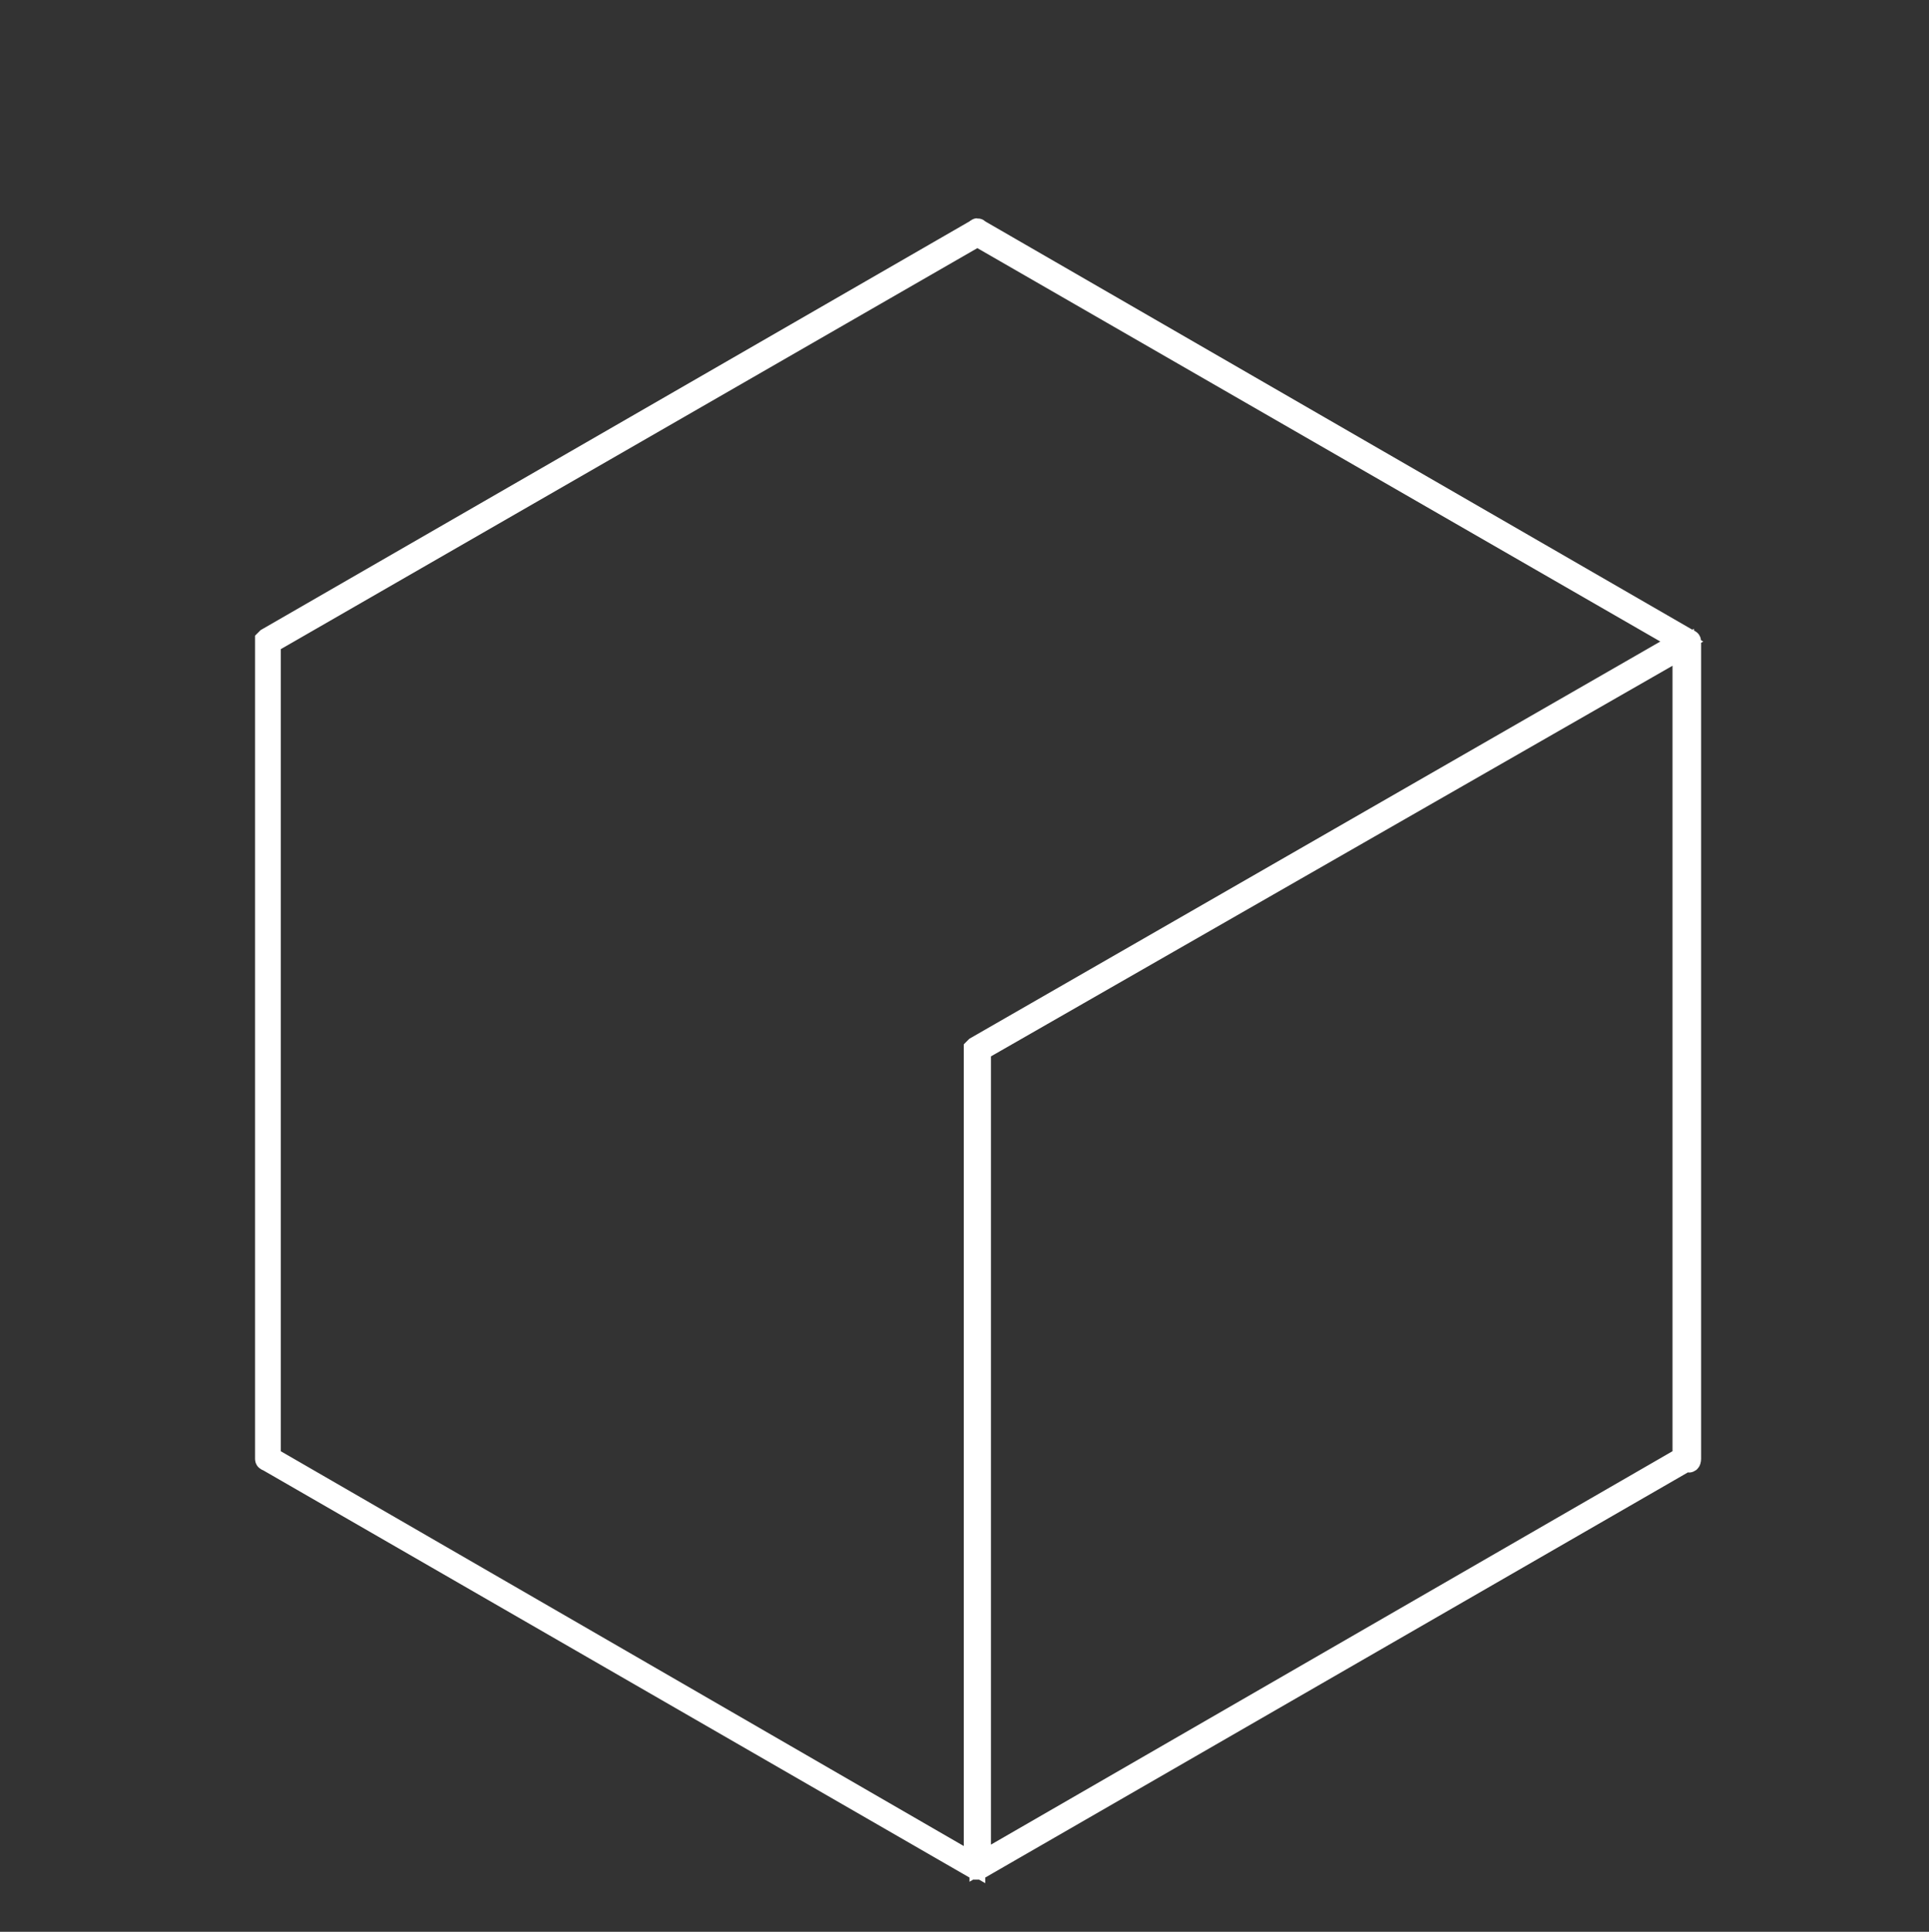 <?xml version="1.0" encoding="utf-8"?>
<!-- Generator: Adobe Illustrator 23.0.1, SVG Export Plug-In . SVG Version: 6.00 Build 0)  -->
<svg version="1.1" id="rectangle" xmlns="http://www.w3.org/2000/svg" xmlns:xlink="http://www.w3.org/1999/xlink" x="0px" y="0px"
	 viewBox="0 0 135 135.2" style="enable-background:new 0 0 135 135.2;" xml:space="preserve">
<rect x="0" y="0" width="135" height="135.2" fill="#333333" stroke="none"/>
<style type="text/css">
	.st0{fill:none;stroke:#FFFFFF;stroke-width:1.5;stroke-miterlimit:10;}
</style>
<path class="st0" d="M118.3,102.1V44.9c0-0.1-0.1-0.1-0.1-0.1L68.5,16.1c-0.1-0.1-0.1-0.1-0.2,0L18.7,44.7c-0.1,0.1-0.1,0.1-0.1,0.1
	v57.3c0,0.1,0.1,0.1,0.1,0.1l49.6,28.6h0.1h0.1l49.6-28.6C118.2,102.4,118.3,102.3,118.3,102.1z M68.3,73.3
	c-0.1,0.1-0.1,0.1-0.1,0.1v57.1L18.9,102V45l49.5-28.5l49.3,28.4L68.3,73.3z M117.8,102l-49.2,28.4V73.5l49.2-28.2V102z"/>
</svg>
